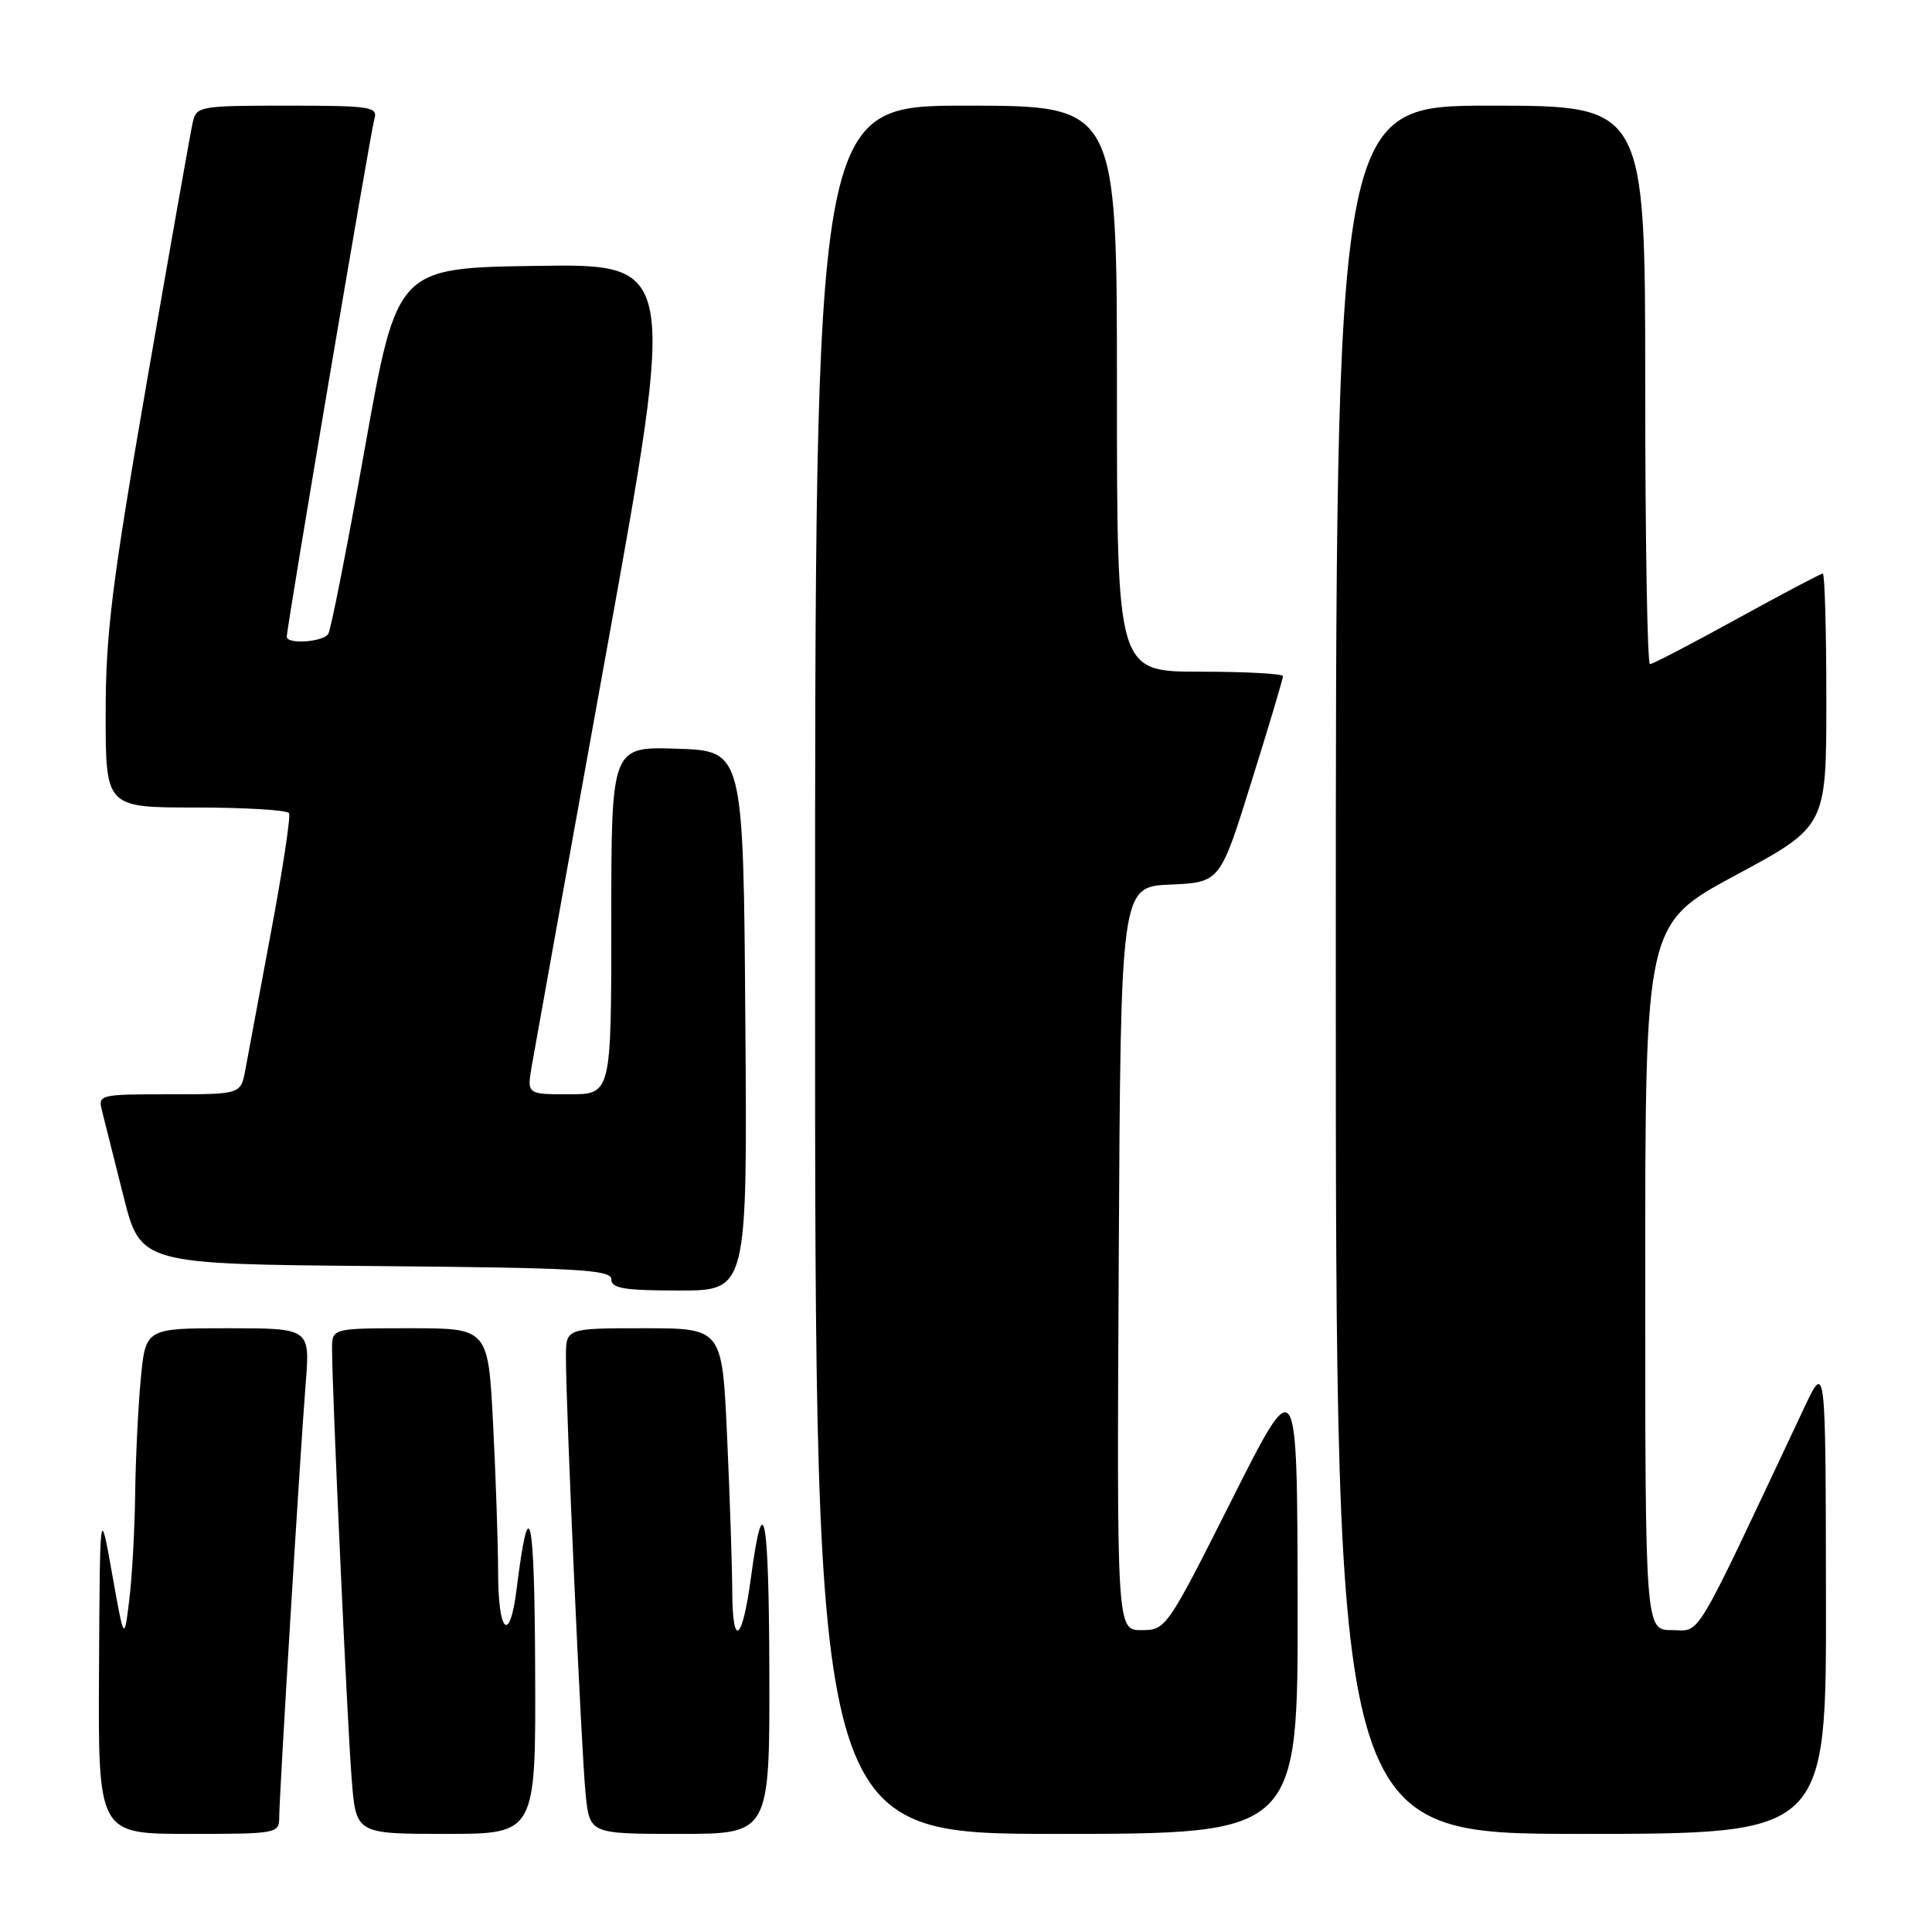<?xml version="1.0" encoding="UTF-8" standalone="no"?>
<!DOCTYPE svg PUBLIC "-//W3C//DTD SVG 1.1//EN" "http://www.w3.org/Graphics/SVG/1.1/DTD/svg11.dtd" >
<svg xmlns="http://www.w3.org/2000/svg" xmlns:xlink="http://www.w3.org/1999/xlink" version="1.1" viewBox="0 0 256 256">
 <g >
 <path fill="currentColor"
d=" M 37.00 240.75 C 37.01 237.79 39.77 192.54 40.51 183.25 C 41.08 176.00 41.08 176.00 30.19 176.00 C 19.29 176.00 19.29 176.00 18.65 182.75 C 18.30 186.46 17.97 193.32 17.91 198.00 C 17.85 202.68 17.50 208.97 17.13 212.00 C 16.45 217.50 16.45 217.50 14.85 208.50 C 13.24 199.50 13.24 199.50 13.12 221.25 C 13.00 243.00 13.00 243.00 25.00 243.00 C 36.78 243.00 37.00 242.96 37.00 240.75 Z  M 70.91 221.25 C 70.83 200.30 70.12 197.21 68.45 210.59 C 67.53 217.92 66.00 216.42 66.00 208.19 C 65.99 204.51 65.70 195.76 65.34 188.75 C 64.69 176.00 64.69 176.00 54.35 176.00 C 44.00 176.00 44.00 176.00 44.00 178.75 C 43.99 183.99 46.02 228.53 46.60 235.75 C 47.17 243.00 47.17 243.00 59.09 243.00 C 71.00 243.00 71.00 243.00 70.91 221.25 Z  M 101.94 221.25 C 101.88 200.48 101.15 196.81 99.51 209.00 C 98.38 217.47 97.07 218.52 97.03 211.00 C 97.01 207.43 96.70 198.09 96.34 190.25 C 95.69 176.00 95.69 176.00 85.34 176.00 C 75.00 176.00 75.00 176.00 74.99 179.75 C 74.97 186.31 77.04 232.29 77.60 237.75 C 78.14 243.00 78.14 243.00 90.07 243.00 C 102.00 243.00 102.00 243.00 101.94 221.25 Z  M 171.94 212.25 C 171.89 181.50 171.89 181.50 163.21 198.75 C 154.63 215.80 154.49 216.00 151.25 216.00 C 147.98 216.00 147.98 216.00 148.24 166.75 C 148.50 117.50 148.50 117.50 155.08 117.21 C 161.67 116.92 161.67 116.92 165.83 103.56 C 168.13 96.22 170.00 89.94 170.00 89.60 C 170.00 89.27 165.05 89.00 159.00 89.00 C 148.00 89.00 148.00 89.00 148.00 51.50 C 148.00 14.00 148.00 14.00 128.00 14.00 C 108.00 14.00 108.00 14.00 108.00 128.50 C 108.00 243.00 108.00 243.00 140.00 243.00 C 172.00 243.00 172.00 243.00 171.94 212.25 Z  M 241.95 211.75 C 241.91 180.50 241.91 180.50 239.08 186.50 C 224.10 218.31 225.47 216.00 221.56 216.00 C 218.00 216.00 218.00 216.00 218.00 169.21 C 218.00 122.42 218.00 122.42 230.00 115.96 C 242.00 109.50 242.00 109.50 242.00 92.75 C 242.00 83.54 241.79 76.00 241.53 76.00 C 241.27 76.00 236.16 78.70 230.16 82.00 C 224.17 85.30 218.98 88.00 218.63 88.00 C 218.28 88.00 218.00 71.35 218.00 51.00 C 218.00 14.00 218.00 14.00 197.50 14.00 C 177.00 14.00 177.00 14.00 177.00 128.50 C 177.00 243.00 177.00 243.00 209.50 243.00 C 242.00 243.00 242.00 243.00 241.95 211.75 Z  M 98.76 135.25 C 98.50 99.50 98.50 99.50 89.75 99.21 C 81.00 98.92 81.00 98.92 81.00 121.96 C 81.00 145.00 81.00 145.00 75.41 145.00 C 69.82 145.00 69.82 145.00 70.46 141.25 C 70.81 139.19 75.27 114.43 80.37 86.23 C 89.64 34.96 89.64 34.96 71.13 35.23 C 52.61 35.50 52.61 35.50 48.37 59.24 C 46.04 72.30 43.85 83.44 43.50 83.99 C 42.83 85.08 38.00 85.41 38.00 84.37 C 38.00 83.09 49.11 17.43 49.61 15.75 C 50.09 14.15 49.09 14.00 38.09 14.00 C 26.41 14.00 26.02 14.07 25.53 16.25 C 25.25 17.49 22.54 32.81 19.51 50.29 C 14.83 77.31 14.00 83.95 14.00 94.54 C 14.00 107.00 14.00 107.00 25.94 107.00 C 32.51 107.00 38.07 107.34 38.30 107.75 C 38.53 108.16 37.46 115.25 35.91 123.50 C 34.37 131.75 32.84 139.96 32.51 141.75 C 31.91 145.00 31.91 145.00 22.44 145.00 C 13.11 145.00 12.97 145.04 13.53 147.25 C 13.84 148.49 15.12 153.55 16.36 158.50 C 18.63 167.50 18.63 167.50 49.81 167.76 C 76.62 167.99 81.00 168.24 81.00 169.51 C 81.00 170.72 82.71 171.00 90.01 171.00 C 99.03 171.00 99.03 171.00 98.76 135.25 Z "/>
</g>
</svg>